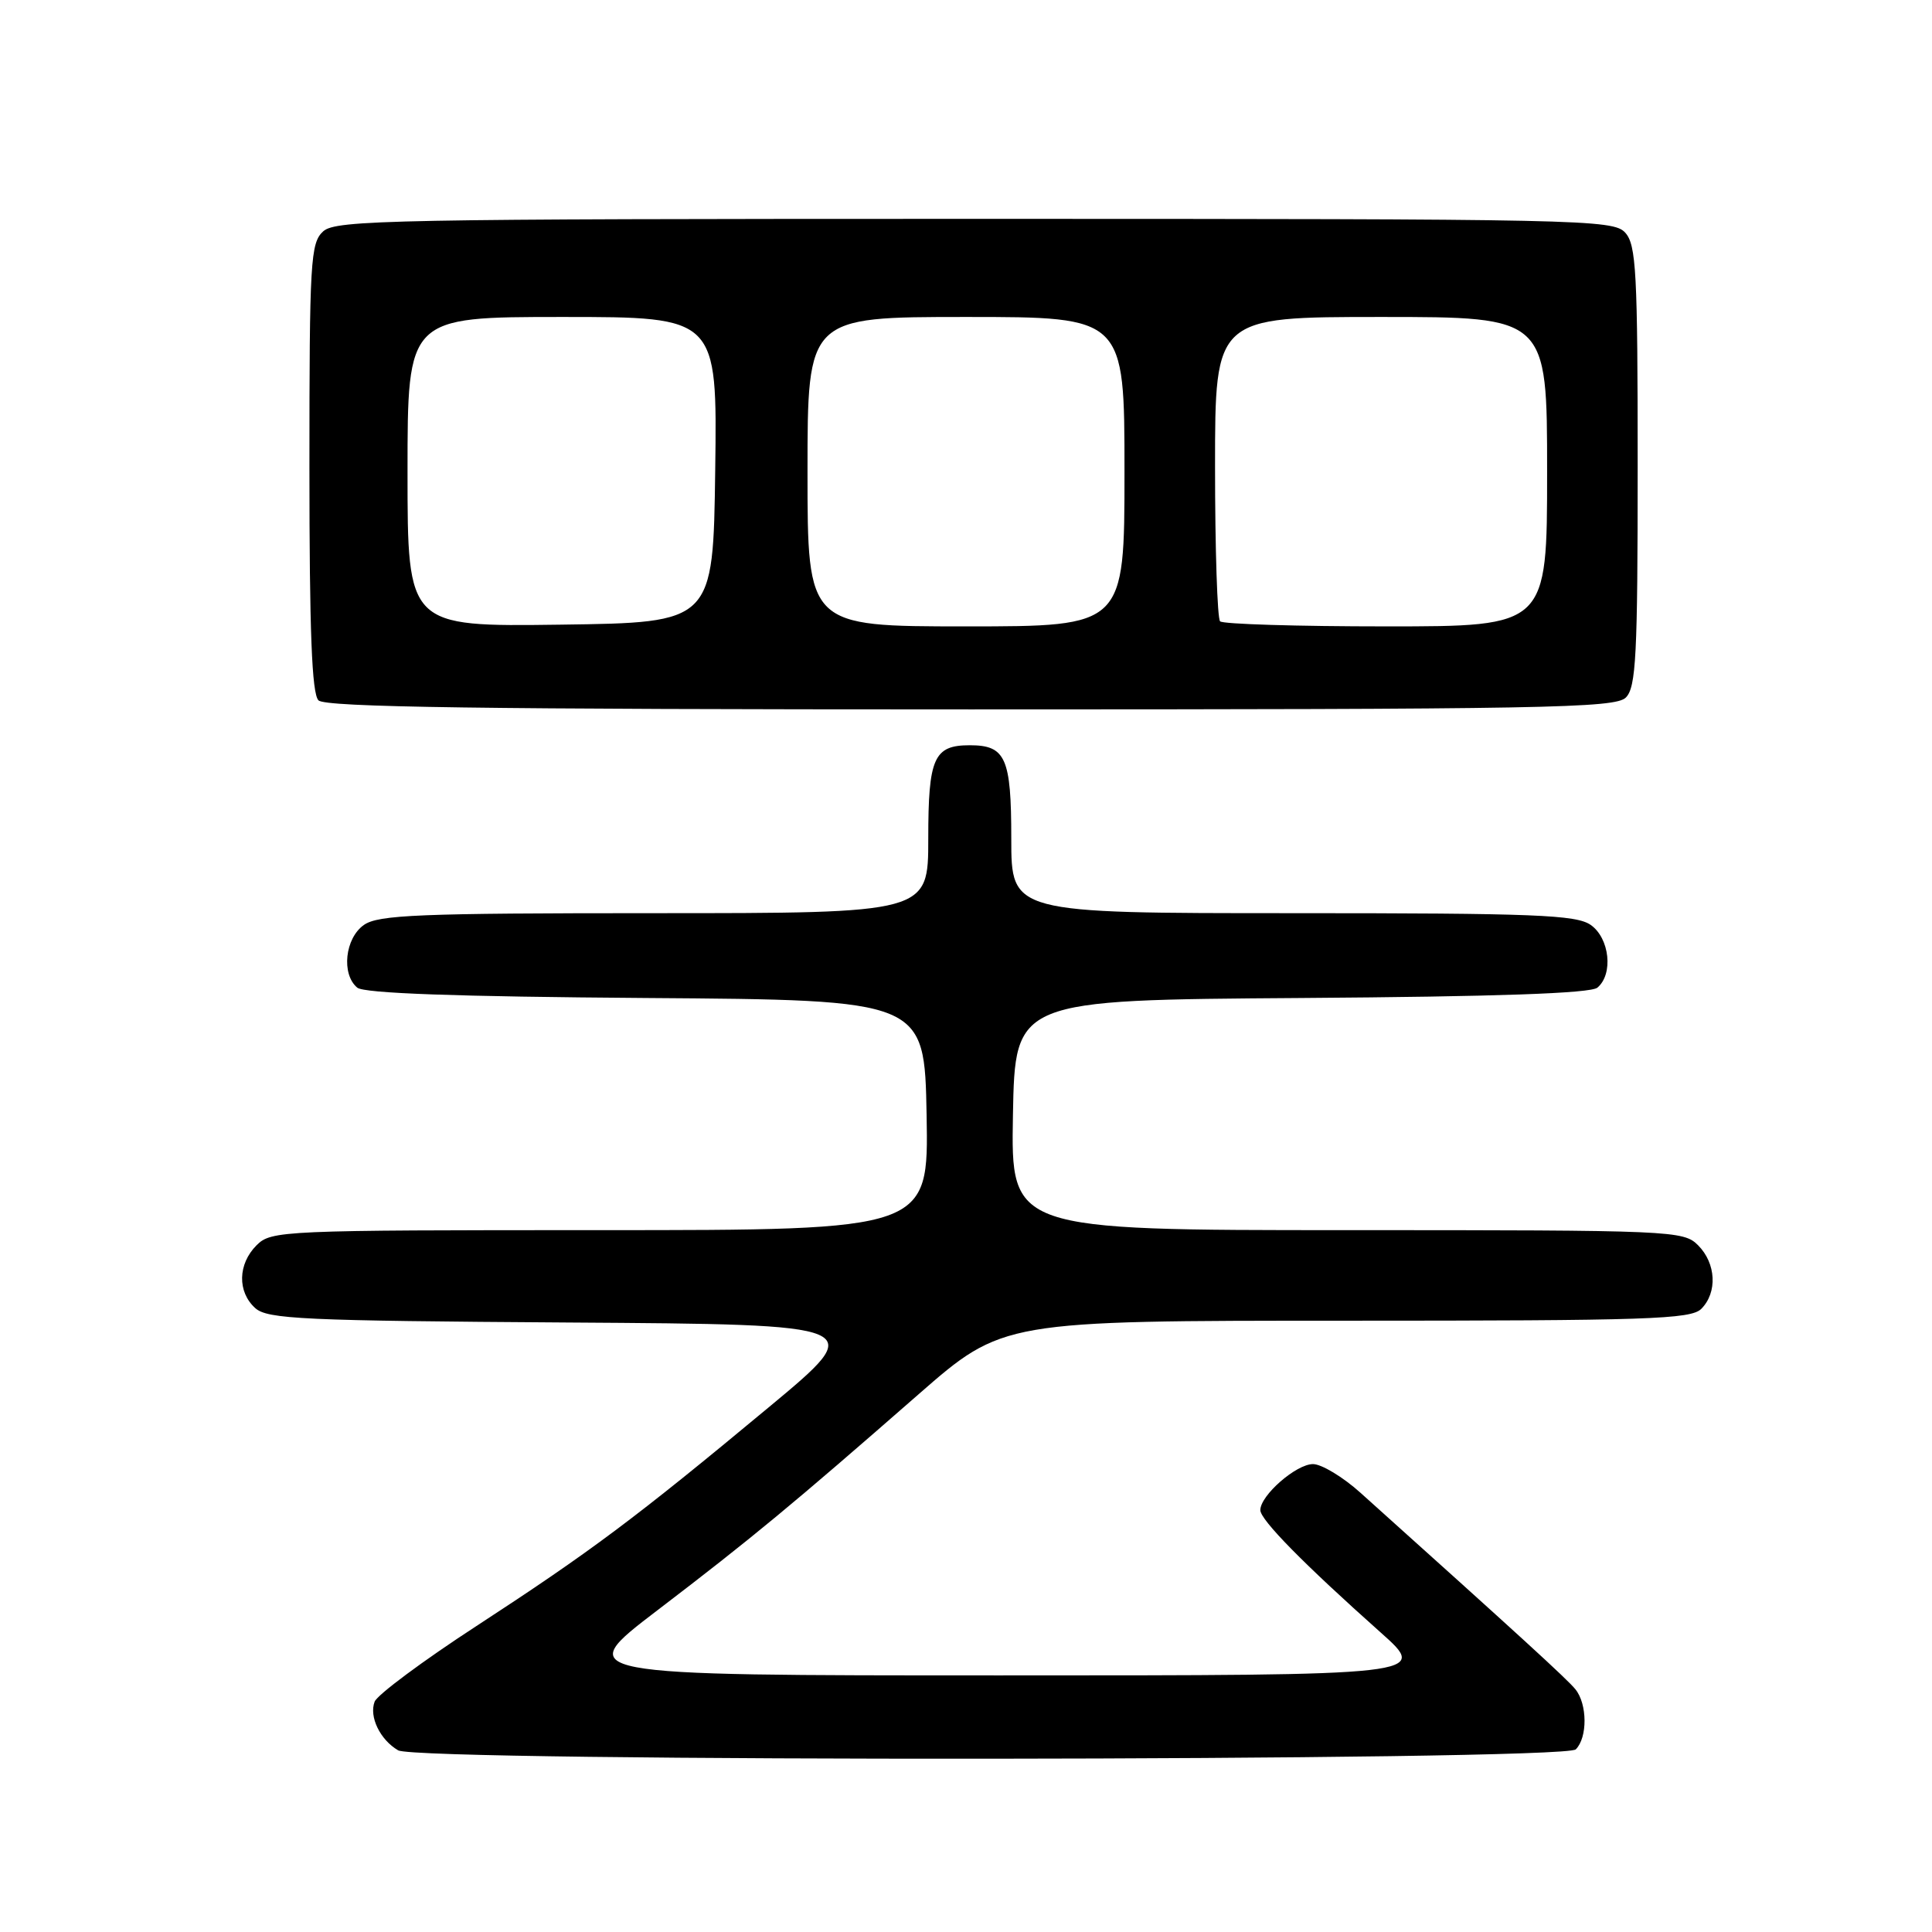 <?xml version="1.0" encoding="UTF-8" standalone="no"?>
<!DOCTYPE svg PUBLIC "-//W3C//DTD SVG 1.1//EN" "http://www.w3.org/Graphics/SVG/1.1/DTD/svg11.dtd" >
<svg xmlns="http://www.w3.org/2000/svg" xmlns:xlink="http://www.w3.org/1999/xlink" version="1.1" viewBox="0 0 256 256">
 <g >
 <path fill="currentColor"
d=" M 208.80 231.80 C 210.37 230.23 210.34 225.80 208.75 223.84 C 207.68 222.51 201.35 216.73 180.27 197.80 C 177.95 195.71 175.11 194.00 173.98 194.00 C 171.75 194.00 167.00 198.15 167.00 200.10 C 167.00 201.39 172.78 207.26 182.92 216.29 C 189.34 222.00 189.34 222.00 132.57 222.00 C 75.80 222.00 75.80 222.00 87.15 213.34 C 99.64 203.81 105.02 199.35 121.68 184.78 C 132.87 175.00 132.87 175.00 178.36 175.00 C 218.39 175.00 224.05 174.81 225.43 173.43 C 227.59 171.26 227.40 167.40 225.00 165.00 C 223.06 163.06 221.67 163.00 178.47 163.00 C 133.95 163.00 133.95 163.00 134.22 147.75 C 134.50 132.50 134.50 132.50 172.41 132.24 C 198.36 132.06 210.75 131.63 211.66 130.87 C 213.80 129.09 213.29 124.32 210.78 122.56 C 208.86 121.22 203.40 121.00 171.28 121.00 C 134.00 121.00 134.00 121.00 134.00 111.12 C 134.00 100.41 133.26 98.75 128.50 98.75 C 123.74 98.75 123.00 100.41 123.00 111.12 C 123.00 121.00 123.00 121.00 86.72 121.00 C 55.51 121.00 50.13 121.22 48.22 122.56 C 45.71 124.32 45.20 129.09 47.34 130.87 C 48.25 131.62 60.37 132.06 85.59 132.24 C 122.50 132.50 122.50 132.50 122.78 147.75 C 123.05 163.00 123.05 163.00 79.53 163.00 C 37.33 163.00 35.94 163.06 34.00 165.00 C 31.51 167.49 31.43 171.17 33.82 173.33 C 35.43 174.79 40.14 175.01 75.35 175.24 C 115.07 175.50 115.07 175.50 101.83 186.50 C 84.17 201.18 78.34 205.54 63.14 215.45 C 56.07 220.05 49.99 224.57 49.64 225.48 C 48.88 227.47 50.36 230.53 52.76 231.93 C 55.45 233.49 207.23 233.37 208.80 231.80 Z  M 215.43 92.43 C 216.79 91.07 217.00 86.88 217.00 61.76 C 217.00 36.08 216.81 32.44 215.35 30.83 C 213.77 29.08 209.78 29.00 129.17 29.00 C 51.93 29.00 44.50 29.14 42.83 30.65 C 41.14 32.19 41.00 34.51 41.00 61.95 C 41.00 83.68 41.32 91.92 42.20 92.80 C 43.11 93.71 63.67 94.00 128.63 94.00 C 204.78 94.00 214.02 93.83 215.43 92.43 Z  M 54.00 62.52 C 54.00 42.00 54.00 42.00 74.52 42.00 C 95.04 42.00 95.04 42.00 94.77 62.25 C 94.50 82.50 94.50 82.50 74.25 82.77 C 54.00 83.04 54.00 83.04 54.00 62.52 Z  M 107.00 62.50 C 107.00 42.00 107.00 42.00 128.00 42.00 C 149.00 42.00 149.00 42.00 149.00 62.50 C 149.00 83.00 149.00 83.00 128.00 83.00 C 107.00 83.00 107.00 83.00 107.00 62.50 Z  M 161.67 82.33 C 161.30 81.97 161.00 72.74 161.00 61.83 C 161.00 42.00 161.00 42.00 183.00 42.00 C 205.00 42.00 205.00 42.00 205.00 62.50 C 205.00 83.00 205.00 83.00 183.67 83.00 C 171.93 83.00 162.03 82.70 161.67 82.33 Z "/>
</g>
</svg>